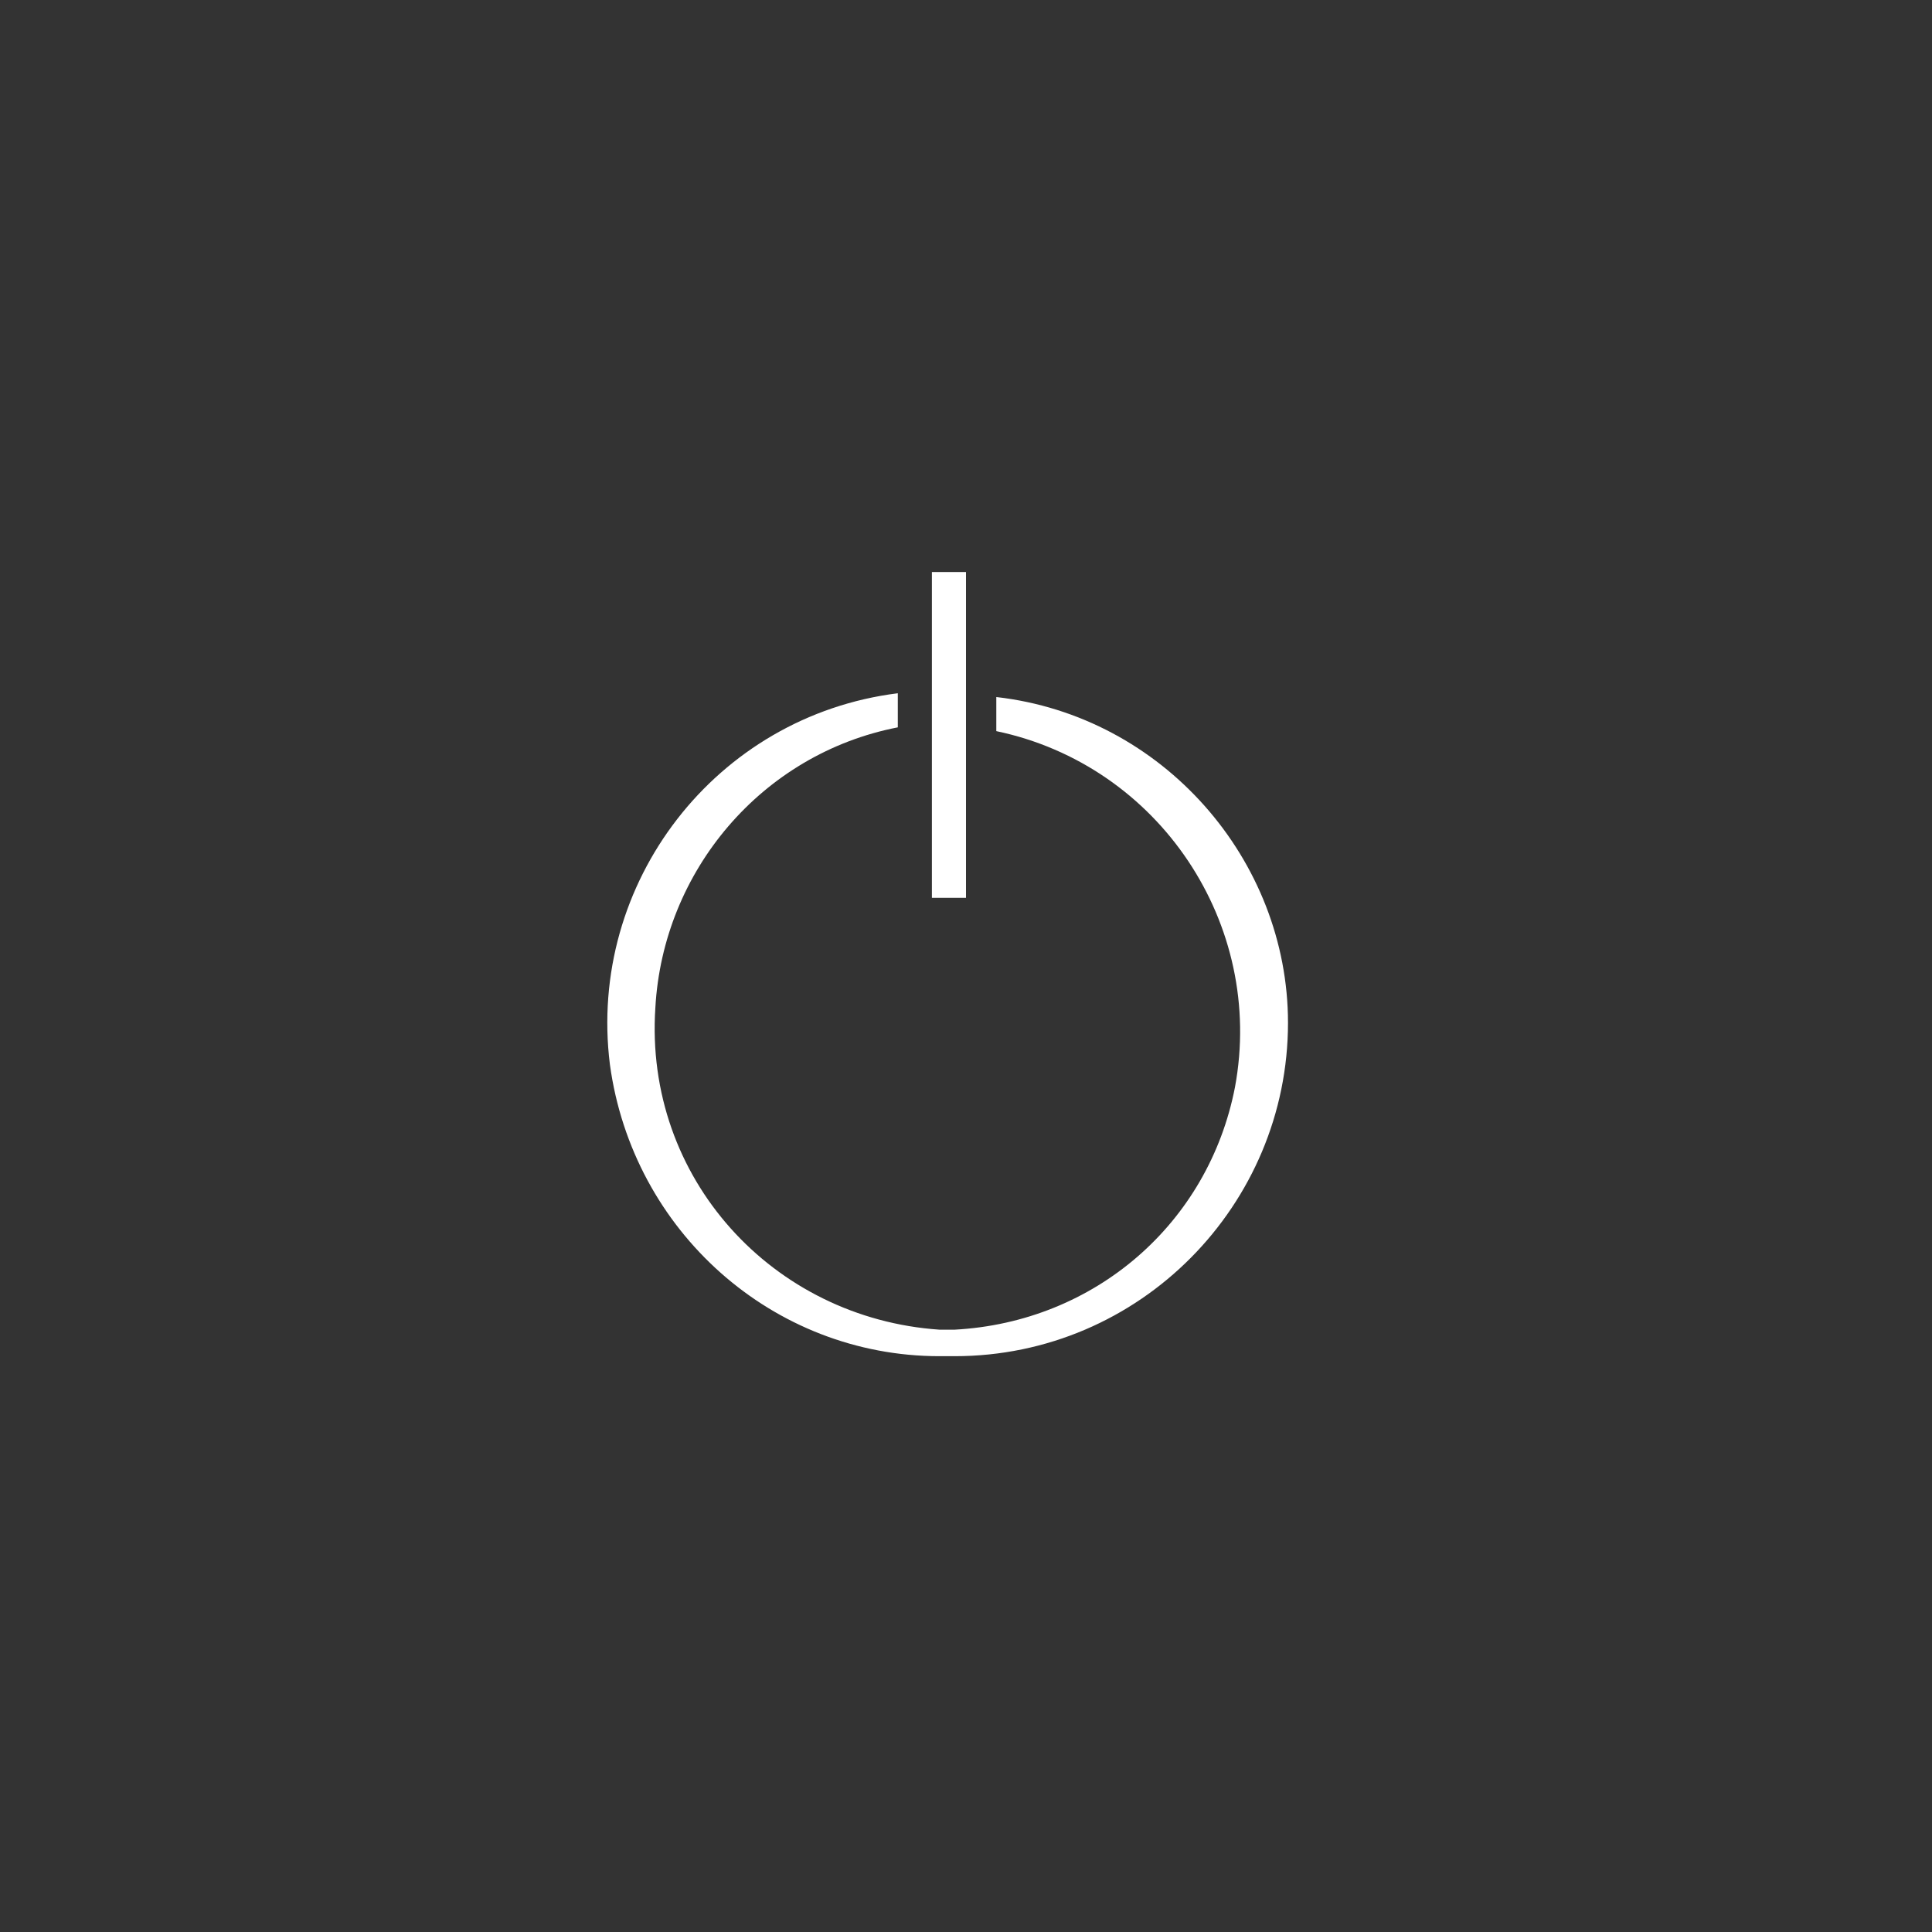 <?xml version="1.0" encoding="utf-8"?>
<!-- Generator: Adobe Illustrator 22.1.0, SVG Export Plug-In . SVG Version: 6.00 Build 0)  -->
<svg version="1.1" id="Capa_1" xmlns="http://www.w3.org/2000/svg" xmlns:xlink="http://www.w3.org/1999/xlink" x="0px" y="0px"
	 viewBox="0 0 51 51" style="enable-background:new 0 0 51 51;" xml:space="preserve">
<rect x="0" y="0" width="51" height="51" fill="#333333" stroke="none"/>
<style type="text/css">
	.st0{fill:#FFFFFF;}
	.st1{fill:none;}
</style>
<title>dwMesa de trabajo 34</title>
<rect x="24.6" y="15.1" class="st0" width="0.9" height="8.6"/>
<path class="st1" d="M25,34h-1.3V19.2c-4.3,0.9-7.1,5.1-6.3,9.4c0.7,3.6,3.7,6.2,7.4,6.4h0.4c4.4-0.3,7.8-4,7.5-8.5
	c-0.2-3.6-2.8-6.7-6.4-7.4V34H25z"/>
<path class="st0" d="M26.3,18.4v0.9c4.3,0.9,7.1,5.1,6.3,9.4c-0.7,3.6-3.7,6.2-7.4,6.4h-0.4c-4.4-0.3-7.8-4-7.5-8.5
	c0.2-3.6,2.8-6.7,6.4-7.4v-0.9c-4.8,0.6-8.2,5-7.6,9.8c0.6,4.4,4.3,7.7,8.7,7.7h0.4c4.9,0,8.8-4,8.8-8.8
	C34,22.7,30.7,18.9,26.3,18.4z"/>
</svg>
